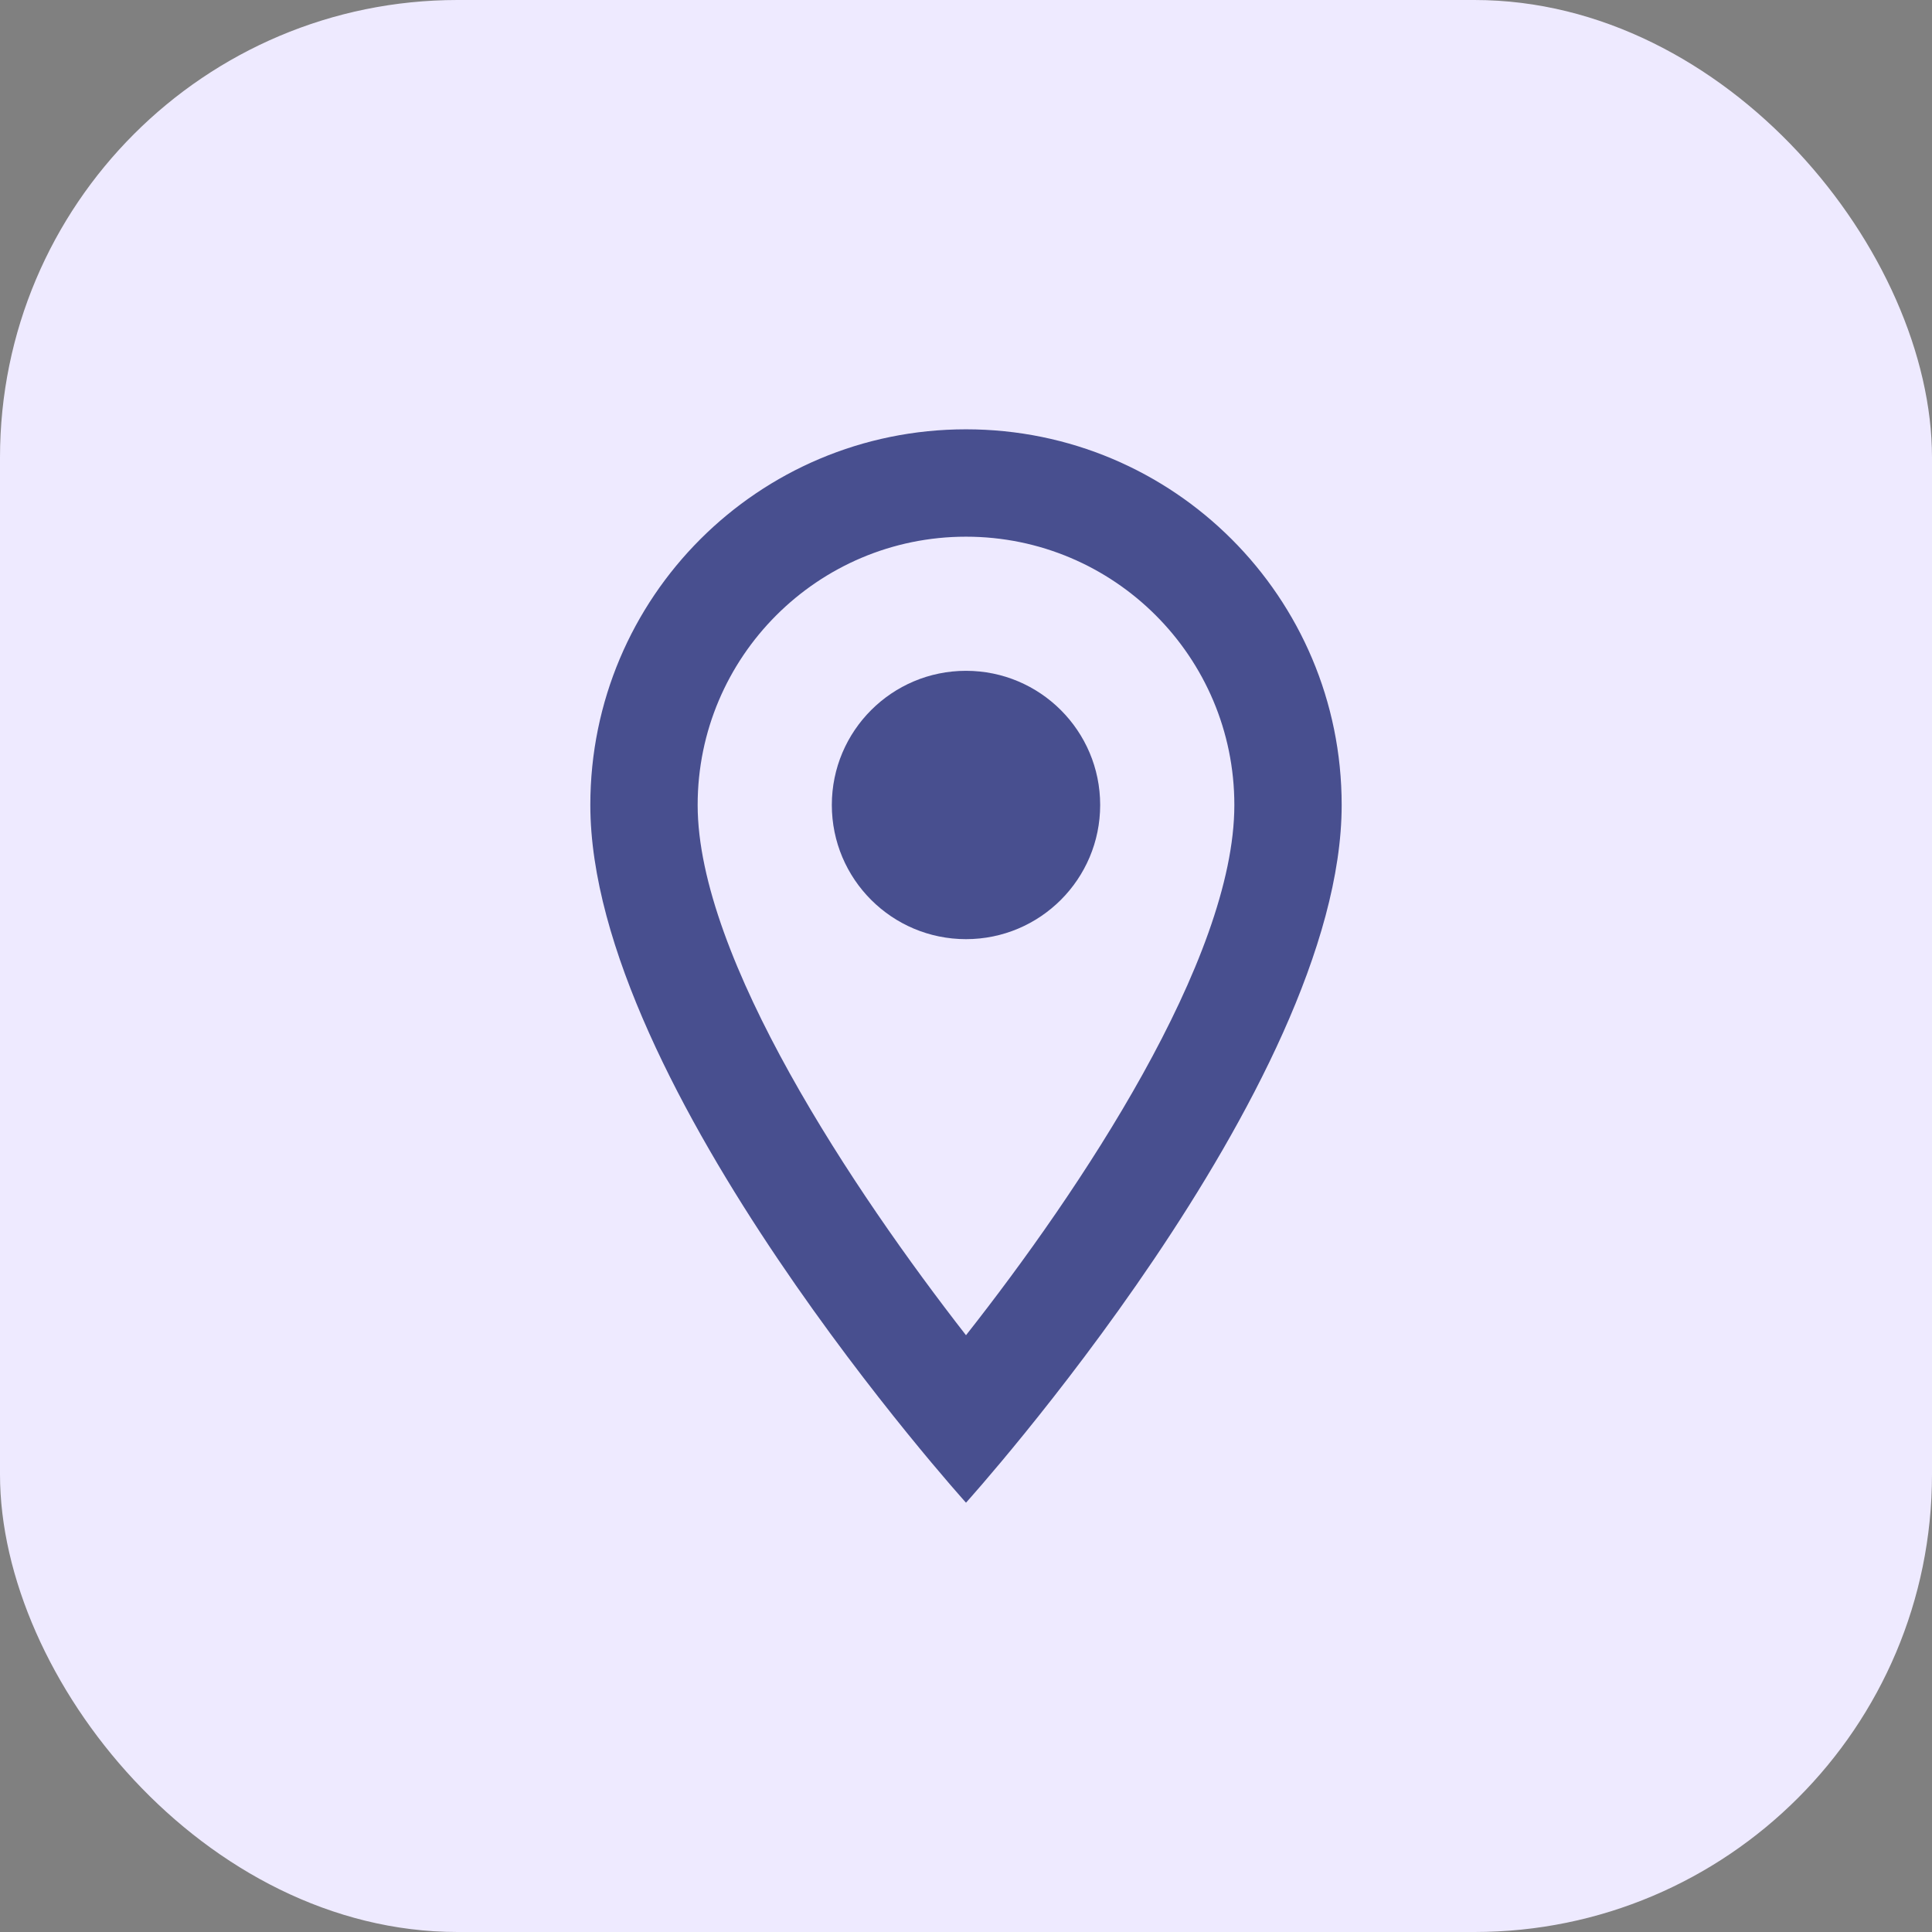 <svg width="38" height="38" viewBox="0 0 38 38" fill="none" xmlns="http://www.w3.org/2000/svg">
<rect x="0" y="0" width="38" height="38" fill="#808080" stroke="none"/>
<rect width="38" height="38" rx="9" fill="#EEEAFF"/>
<path fill-rule="evenodd" clip-rule="evenodd" d="M11.611 15.833C11.611 11.748 14.915 8.444 19 8.444C23.085 8.444 26.389 11.748 26.389 15.833C26.389 21.375 19 29.556 19 29.556C19 29.556 11.611 21.375 11.611 15.833ZM19 10.556C16.087 10.556 13.722 12.92 13.722 15.833C13.722 18.842 16.804 23.444 19 26.262C21.238 23.423 24.278 18.873 24.278 15.833C24.278 12.92 21.913 10.556 19 10.556Z" fill="#484F8F"/>
<path d="M19 18.472C20.457 18.472 21.639 17.291 21.639 15.833C21.639 14.376 20.457 13.194 19 13.194C17.543 13.194 16.361 14.376 16.361 15.833C16.361 17.291 17.543 18.472 19 18.472Z" fill="#484F8F"/>
</svg>
